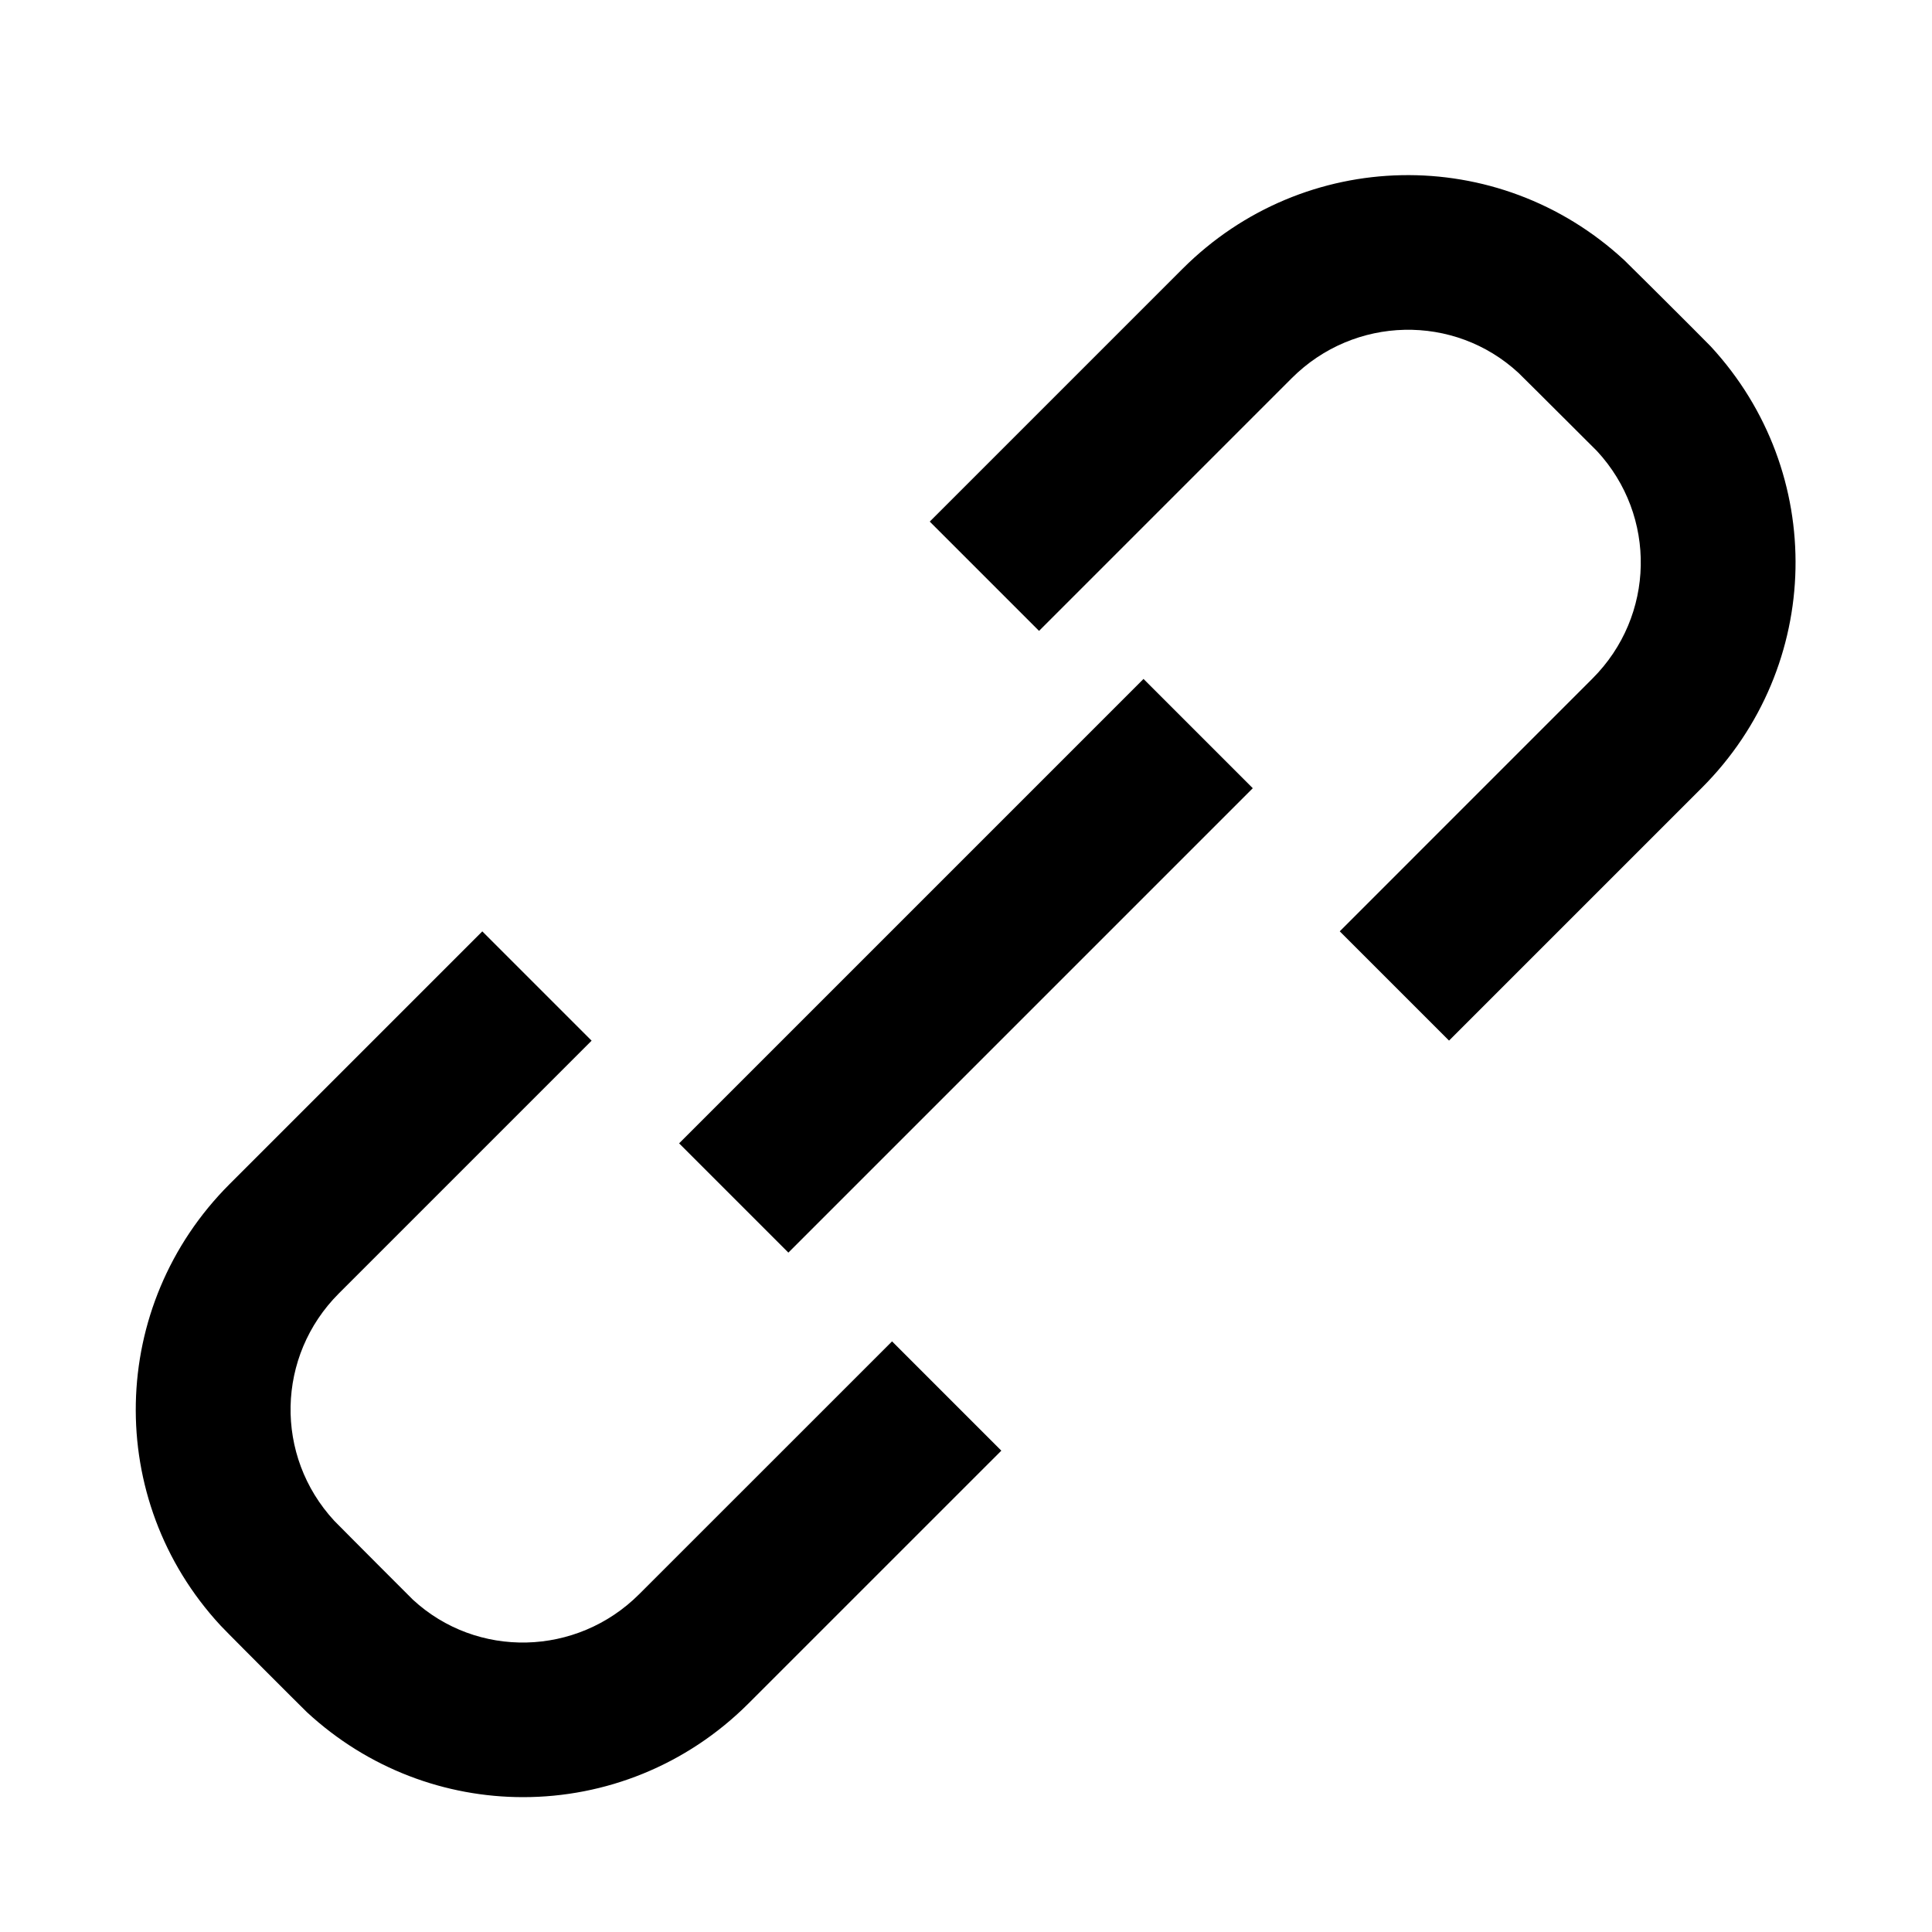<?xml version="1.0" encoding="utf-8"?>
<!-- Generator: Adobe Illustrator 16.0.0, SVG Export Plug-In . SVG Version: 6.00 Build 0)  -->
<!DOCTYPE svg PUBLIC "-//W3C//DTD SVG 1.1//EN" "http://www.w3.org/Graphics/SVG/1.1/DTD/svg11.dtd">
<svg version="1.1" xmlns="http://www.w3.org/2000/svg" xmlns:xlink="http://www.w3.org/1999/xlink" x="0px" y="0px" width="100px"
	 height="100px" viewBox="0 0 100 100" enable-background="new 0 0 100 100" xml:space="preserve">
<g id="Layer_3" display="none">
	<circle display="inline" fill="none" stroke="#000000" stroke-width="0.25" stroke-miterlimit="10" cx="50" cy="49.5" r="17.5"/>
	<polyline display="inline" opacity="0.15" points="95,5 5,5 5,95 95,95 	"/>
	<circle display="inline" fill="none" stroke="#000000" stroke-width="0.25" stroke-miterlimit="10" cx="50" cy="50" r="26"/>
	<circle display="inline" fill="none" stroke="#000000" stroke-width="0.25" stroke-miterlimit="10" cx="50" cy="50" r="34"/>
	<circle display="inline" fill="none" stroke="#000000" stroke-width="0.25" stroke-miterlimit="10" cx="50" cy="49.5" r="9"/>
	<path display="inline" fill="none" stroke="#000000" stroke-width="0.25" stroke-miterlimit="10" d="M0,50C0,22.386,22.389,0,50,0
		c27.612,0,50,22.386,50,50"/>
	<path display="inline" fill="none" stroke="#000000" stroke-width="0.25" stroke-miterlimit="10" d="M100,50
		c0,27.614-22.388,50-50,50C22.389,100,0,77.614,0,50"/>
</g>
<g id="Your_Icon">
</g>
<g id="Layer_4">
	<path d="M27.077,93.02c-4.005,0-8.015-1.46-11.193-4.399c-0.122-0.114-1.482-1.476-2.03-2.024l-0.205-0.205
		c-0.02-0.021-2.026-2.027-2.24-2.262c-6.017-6.508-5.817-16.55,0.473-22.84l13.082-13.082l5.657,5.657L17.54,66.946
		c-3.24,3.24-3.345,8.411-0.237,11.772c0.206,0.213,1.894,1.905,2.005,2.016l0.213,0.214c0.486,0.488,1.661,1.667,1.848,1.849
		c3.308,3.059,8.48,2.954,11.721-0.288l13.083-13.08l5.656,5.657l-13.082,13.08C35.518,91.395,31.3,93.02,27.077,93.02z"/>
	<path d="M75.002,53.861l-5.657-5.656l13.081-13.083c3.241-3.24,3.345-8.411,0.237-11.772c-0.151-0.155-1.315-1.313-1.798-1.794
		l-0.216-0.214c-0.11-0.111-1.813-1.811-2.052-2.041c-3.324-3.072-8.496-2.967-11.736,0.273L53.781,32.655l-5.657-5.657
		l13.081-13.081c6.29-6.29,16.332-6.49,22.861-0.456c0.12,0.11,2.117,2.099,2.242,2.223l0.204,0.204
		c0.555,0.553,1.933,1.93,2.032,2.038c6.03,6.522,5.831,16.564-0.46,22.854L75.002,53.861z"/>
	<rect x="46" y="33" transform="matrix(0.707 0.707 -0.707 0.707 49.997 -20.711)" width="8" height="33.999"/>
</g>
</svg>
